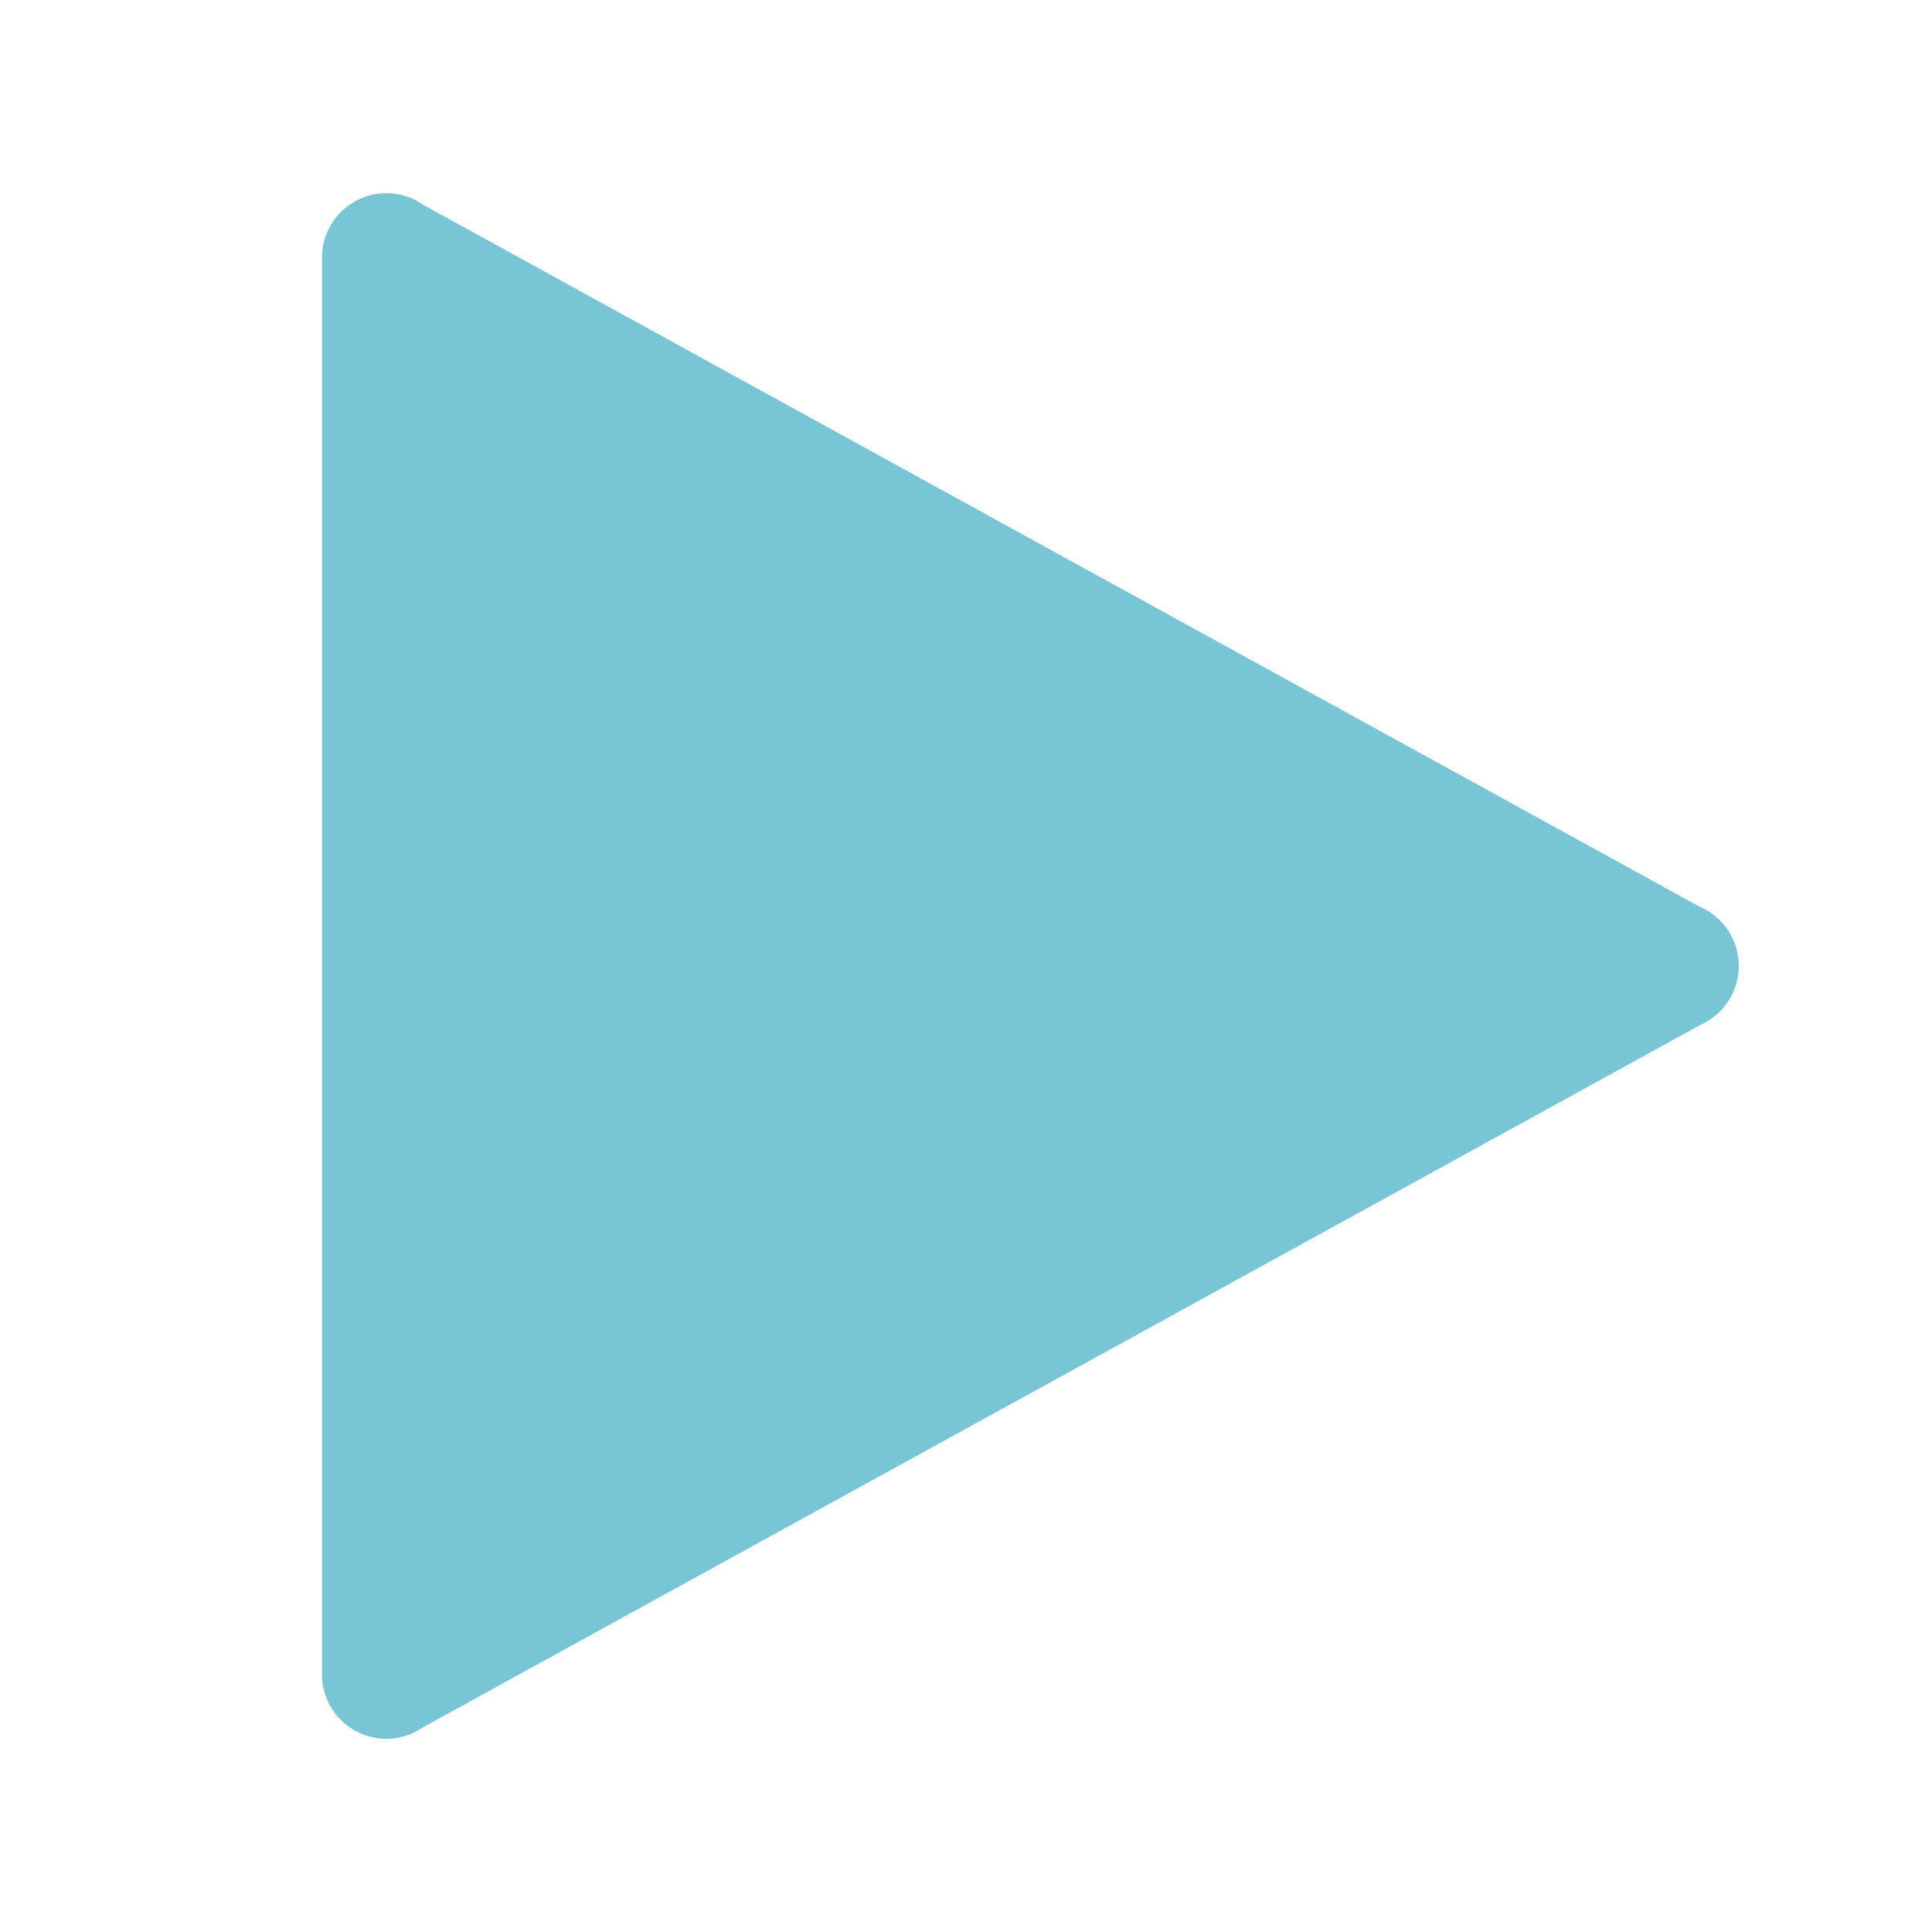 <svg xmlns="http://www.w3.org/2000/svg" viewBox="0 0 30 30">
  <path d="M6 3 A 1 1 0 0 0 5 4 A 1 1 0 0 0 5 4.004L5 15L5 25.996 A 1 1 0 0 0 5 26 A 1 1 0 0 0 6 27 A 1 1 0 0 0 6.58 26.812L6.582 26.814L26.416 15.908 A 1 1 0 0 0 27 15 A 1 1 0 0 0 26.389 14.078L6.582 3.186L6.58 3.186 A 1 1 0 0 0 6 3 z" fill="#78C5D6" />
</svg>